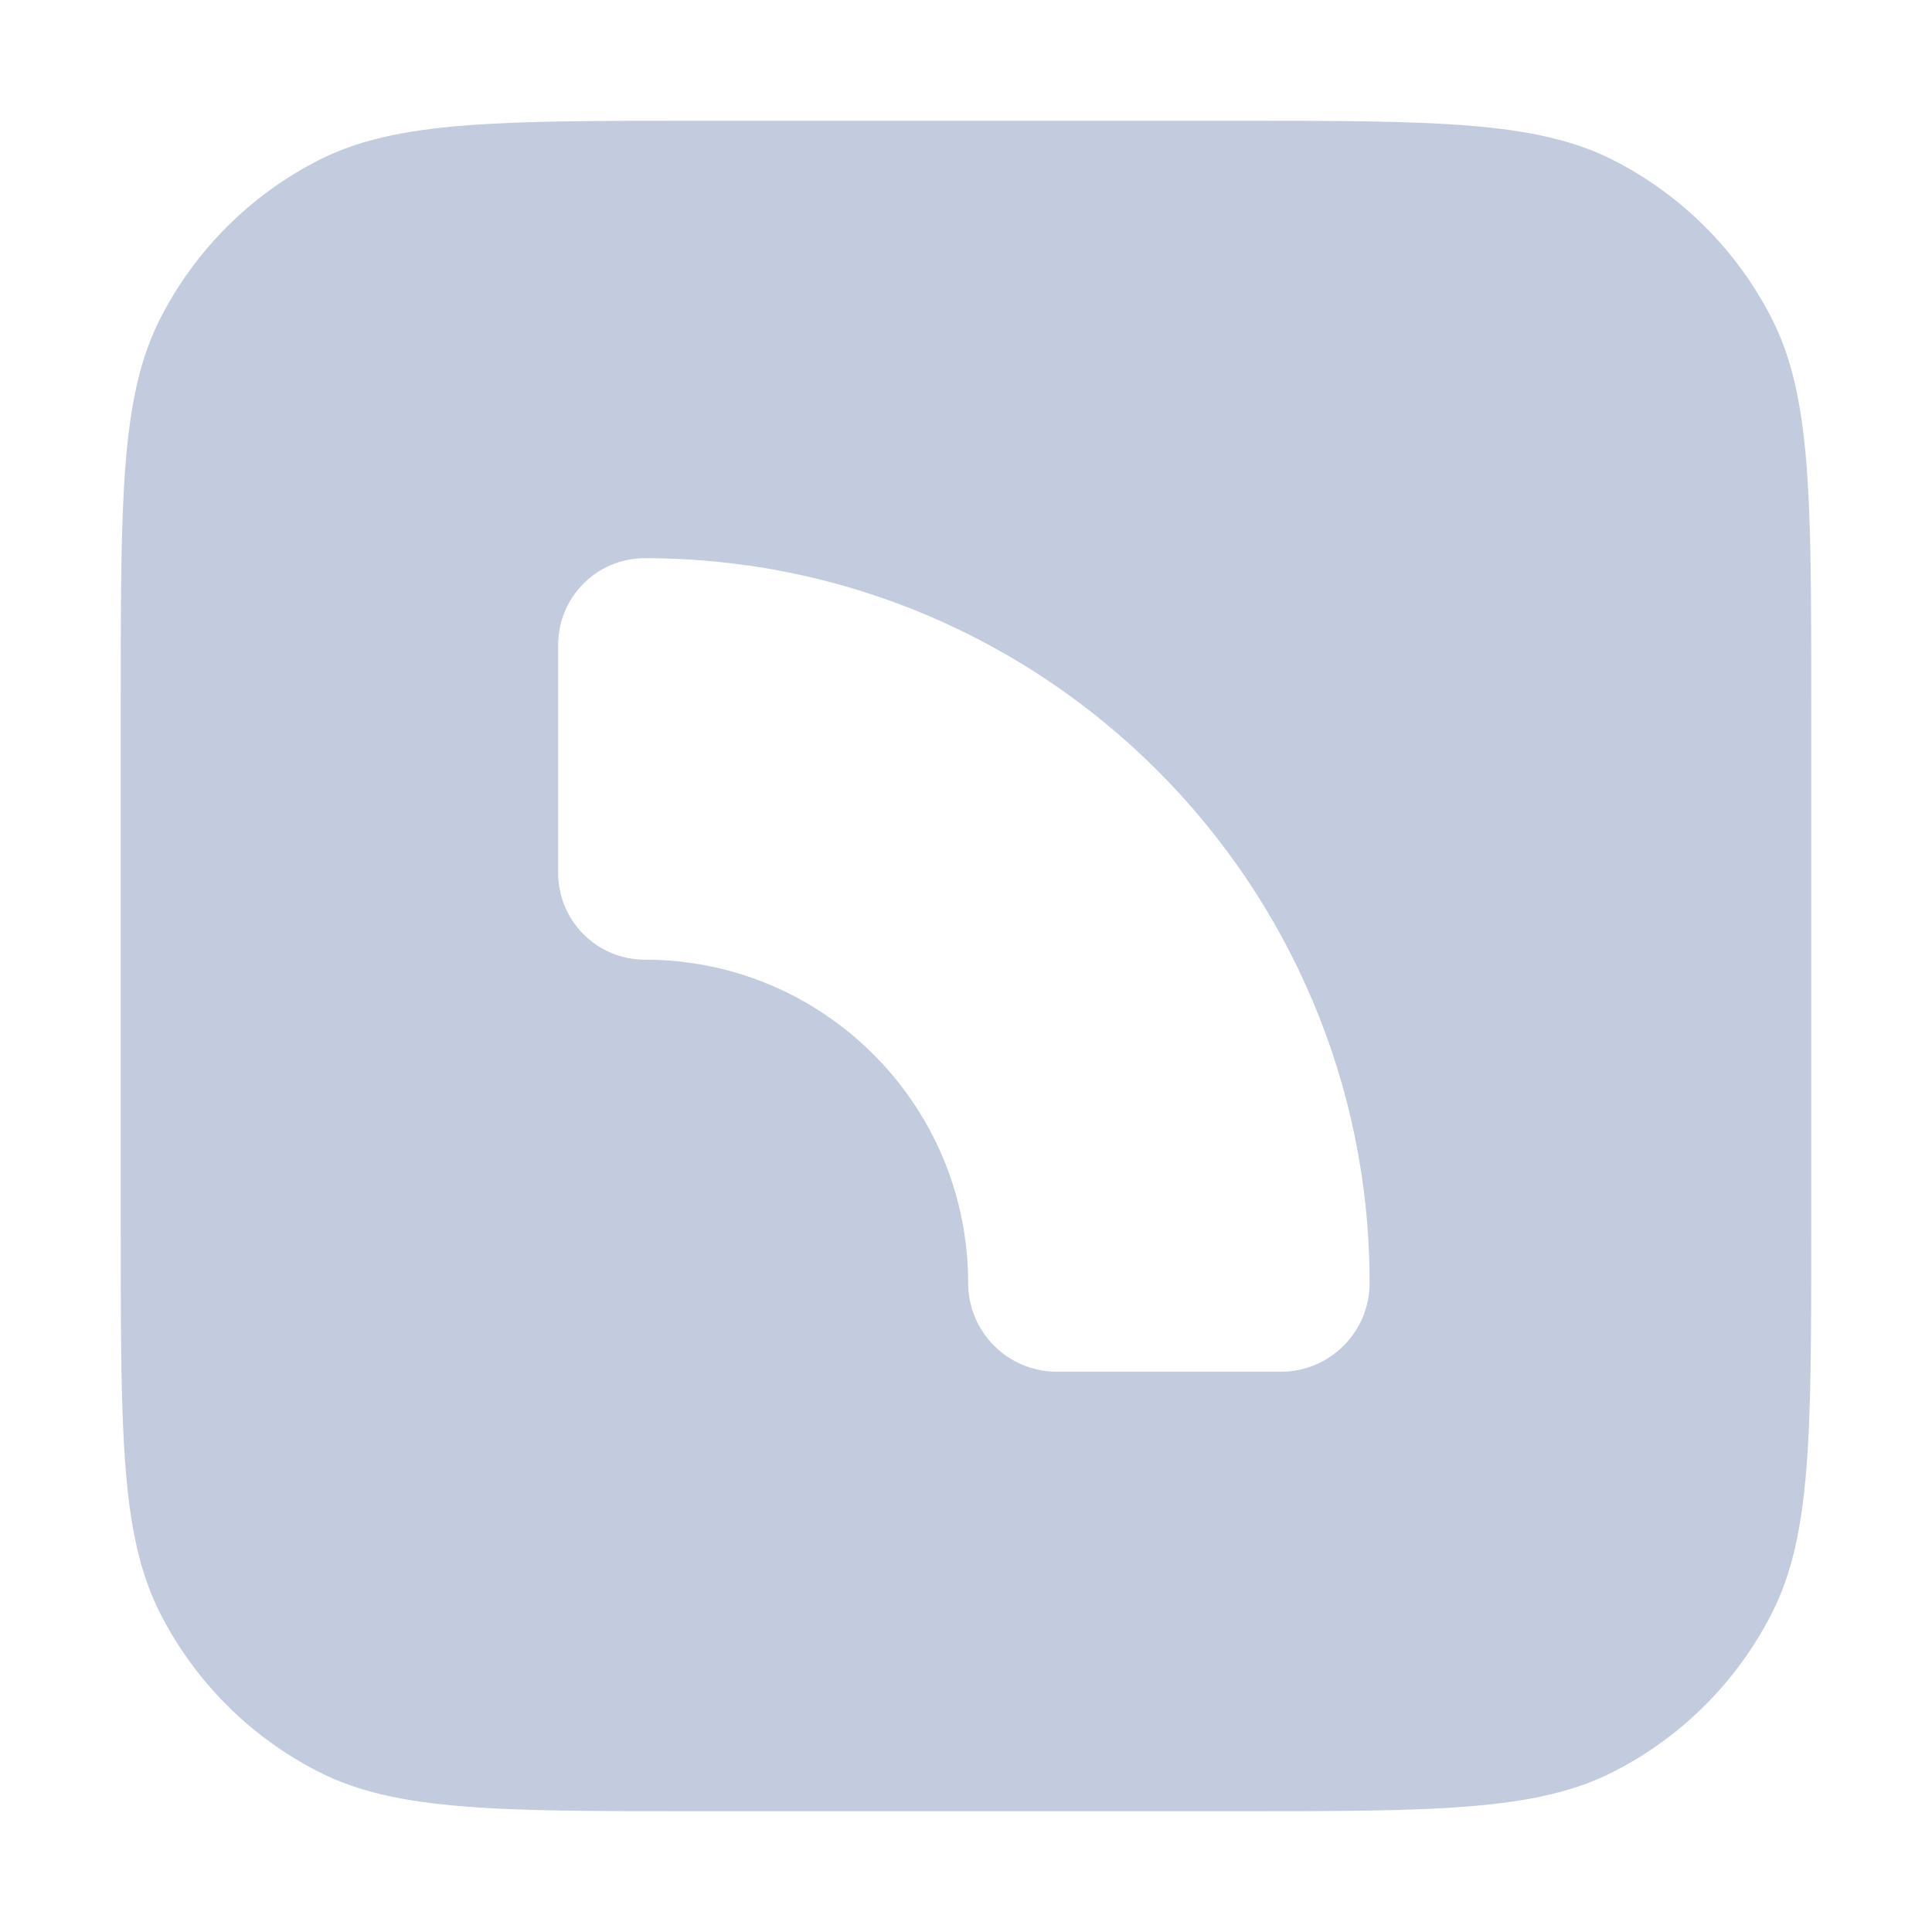<svg width="80" height="80" viewBox="0 0 80 80" fill="none" xmlns="http://www.w3.org/2000/svg">
  <path fill-rule="evenodd" clip-rule="evenodd" d="M6.635 13.19C5 16.399 5 20.599 5 29V51C5 59.401 5 63.601 6.635 66.81C8.073 69.632 10.368 71.927 13.19 73.365C16.399 75 20.599 75 29 75H51C59.401 75 63.601 75 66.81 73.365C69.632 71.927 71.927 69.632 73.365 66.81C75 63.601 75 59.401 75 51V29C75 20.599 75 16.399 73.365 13.19C71.927 10.368 69.632 8.073 66.81 6.635C63.601 5 59.401 5 51 5H29C20.599 5 16.399 5 13.19 6.635C10.368 8.073 8.073 10.368 6.635 13.19ZM26.7 23.113C24.719 23.113 23.113 24.719 23.113 26.7V36.15C23.113 38.132 24.719 39.738 26.7 39.738C34.094 39.738 40.088 45.732 40.088 53.125C40.088 55.155 41.733 56.8 43.763 56.8H53.038C55.067 56.8 56.713 55.155 56.713 53.125C56.713 36.55 43.276 23.113 26.7 23.113Z" fill="#C2CCDE" />
</svg>